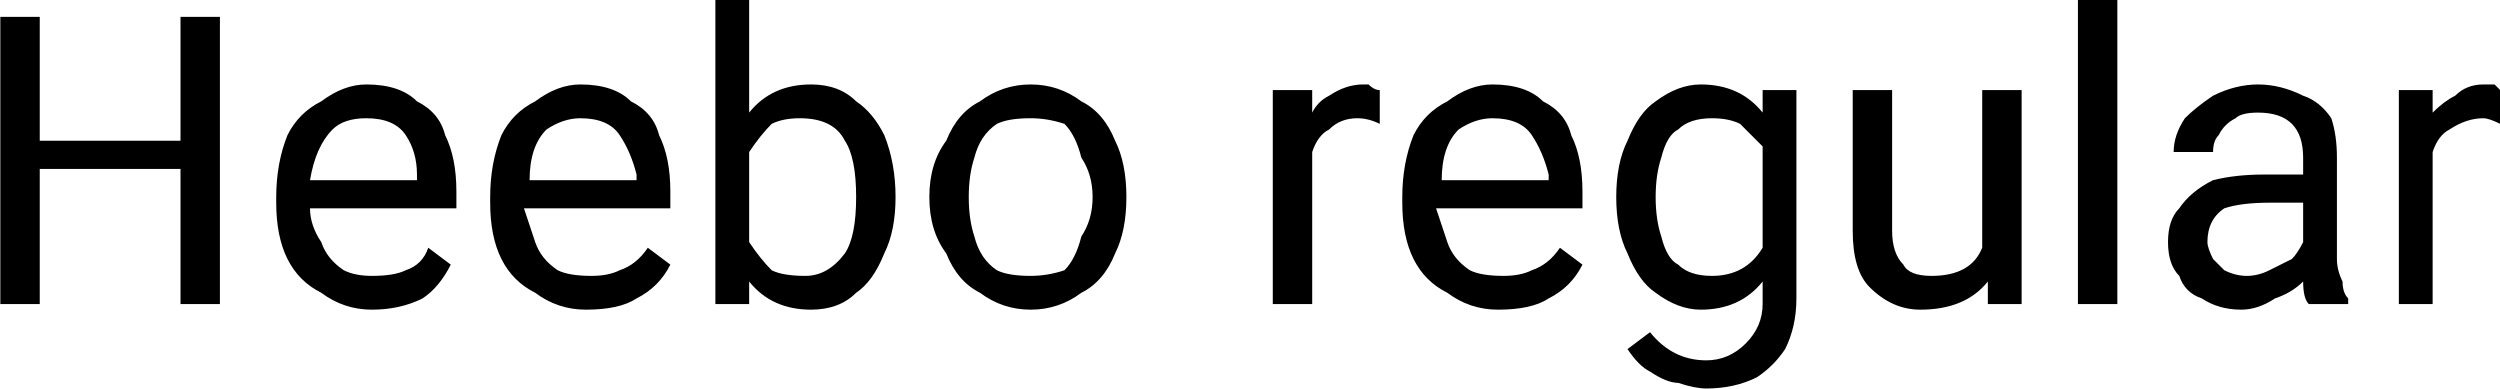 <svg xmlns="http://www.w3.org/2000/svg" viewBox="5.941 46 444.023 69.012"><path d="M38 49L45 49L45 100L38 100L38 76L13 76L13 100L6 100L6 49L13 49L13 71L38 71L38 49ZM87 80L87 83L61 83Q61 86 63 89Q64 92 67 94Q69 95 72 95L72 95Q76 95 78 94Q81 93 82 90L82 90L86 93Q84 97 81 99Q77 101 72 101L72 101Q67 101 63 98Q59 96 57 92Q55 88 55 82L55 82L55 81Q55 75 57 70Q59 66 63 64Q67 61 71 61L71 61Q77 61 80 64Q84 66 85 70Q87 74 87 80L87 80ZM80 78L80 77Q80 73 78 70Q76 67 71 67L71 67Q67 67 65 69Q62 72 61 78L61 78L80 78ZM125 80L125 83L99 83Q100 86 101 89Q102 92 105 94Q107 95 111 95L111 95Q114 95 116 94Q119 93 121 90L121 90L125 93Q123 97 119 99Q116 101 110 101L110 101Q105 101 101 98Q97 96 95 92Q93 88 93 82L93 82L93 81Q93 75 95 70Q97 66 101 64Q105 61 109 61L109 61Q115 61 118 64Q122 66 123 70Q125 74 125 80L125 80ZM119 78L119 77Q118 73 116 70Q114 67 109 67L109 67Q106 67 103 69Q100 72 100 78L100 78L119 78ZM150 61Q155 61 158 64Q161 66 163 70Q165 75 165 81L165 81L165 81Q165 87 163 91Q161 96 158 98Q155 101 150 101L150 101Q143 101 139 96L139 96L139 100L133 100L133 46L139 46L139 66Q143 61 150 61L150 61ZM158 81L158 81Q158 74 156 71Q154 67 148 67L148 67Q145 67 143 68Q141 70 139 73L139 73L139 89Q141 92 143 94Q145 95 149 95L149 95Q153 95 156 91Q158 88 158 81L158 81ZM171 81Q171 75 174 71Q176 66 180 64Q184 61 189 61L189 61Q194 61 198 64Q202 66 204 71Q206 75 206 81L206 81L206 81Q206 87 204 91Q202 96 198 98Q194 101 189 101L189 101Q184 101 180 98Q176 96 174 91Q171 87 171 81L171 81L171 81ZM178 81Q178 85 179 88Q180 92 183 94Q185 95 189 95L189 95Q192 95 195 94Q197 92 198 88Q200 85 200 81L200 81L200 81Q200 77 198 74Q197 70 195 68Q192 67 189 67L189 67Q185 67 183 68Q180 70 179 74Q178 77 178 81L178 81L178 81ZM248 61Q248 61 249 61Q250 62 251 62L251 62L251 68Q249 67 247 67L247 67Q244 67 242 69Q240 70 239 73L239 73L239 100L232 100L232 62L239 62L239 66Q240 64 242 63Q245 61 248 61L248 61ZM287 80L287 83L261 83Q262 86 263 89Q264 92 267 94Q269 95 273 95L273 95Q276 95 278 94Q281 93 283 90L283 90L287 93Q285 97 281 99Q278 101 272 101L272 101Q267 101 263 98Q259 96 257 92Q255 88 255 82L255 82L255 81Q255 75 257 70Q259 66 263 64Q267 61 271 61L271 61Q277 61 280 64Q284 66 285 70Q287 74 287 80L287 80ZM281 78L281 77Q280 73 278 70Q276 67 271 67L271 67Q268 67 265 69Q262 72 262 78L262 78L281 78ZM319 62L325 62L325 99Q325 104 323 108Q321 111 318 113Q314 115 309 115L309 115Q307 115 304 114Q302 114 299 112Q297 111 295 108L295 108L299 105Q303 110 309 110L309 110Q313 110 316 107Q319 104 319 100L319 100L319 96Q315 101 308 101L308 101Q304 101 300 98Q297 96 295 91Q293 87 293 81L293 81L293 81Q293 75 295 71Q297 66 300 64Q304 61 308 61L308 61Q315 61 319 66L319 66L319 62ZM310 95Q316 95 319 90L319 90L319 72Q317 70 315 68Q313 67 310 67L310 67Q306 67 304 69Q302 70 301 74Q300 77 300 81L300 81L300 81Q300 85 301 88Q302 92 304 93Q306 95 310 95L310 95ZM358 62L365 62L365 100L359 100L359 96Q355 101 347 101L347 101Q342 101 338 97Q335 94 335 87L335 87L335 62L342 62L342 87Q342 91 344 93Q345 95 349 95L349 95Q356 95 358 90L358 90L358 62ZM382 100L375 100L375 46L382 46L382 100ZM421 92Q421 94 422 96Q422 98 423 99L423 99L423 100L416 100Q415 99 415 96L415 96Q413 98 410 99Q407 101 404 101L404 101Q400 101 397 99Q394 98 393 95Q391 93 391 89L391 89Q391 85 393 83Q395 80 399 78Q403 77 408 77L408 77L415 77L415 74Q415 70 413 68Q411 66 407 66L407 66Q404 66 403 67Q401 68 400 70Q399 71 399 73L399 73L392 73Q392 70 394 67Q396 65 399 63Q403 61 407 61L407 61Q411 61 415 63Q418 64 420 67Q421 70 421 74L421 74L421 92ZM405 95Q407 95 409 94Q411 93 413 92Q414 91 415 89L415 89L415 82L409 82Q404 82 401 83Q398 85 398 89L398 89Q398 90 399 92Q400 93 401 94Q403 95 405 95L405 95ZM447 61Q448 61 449 61Q450 62 450 62L450 62L450 68Q448 67 447 67L447 67Q444 67 441 69Q439 70 438 73L438 73L438 100L432 100L432 62L438 62L438 66Q440 64 442 63Q444 61 447 61L447 61Z"/></svg>